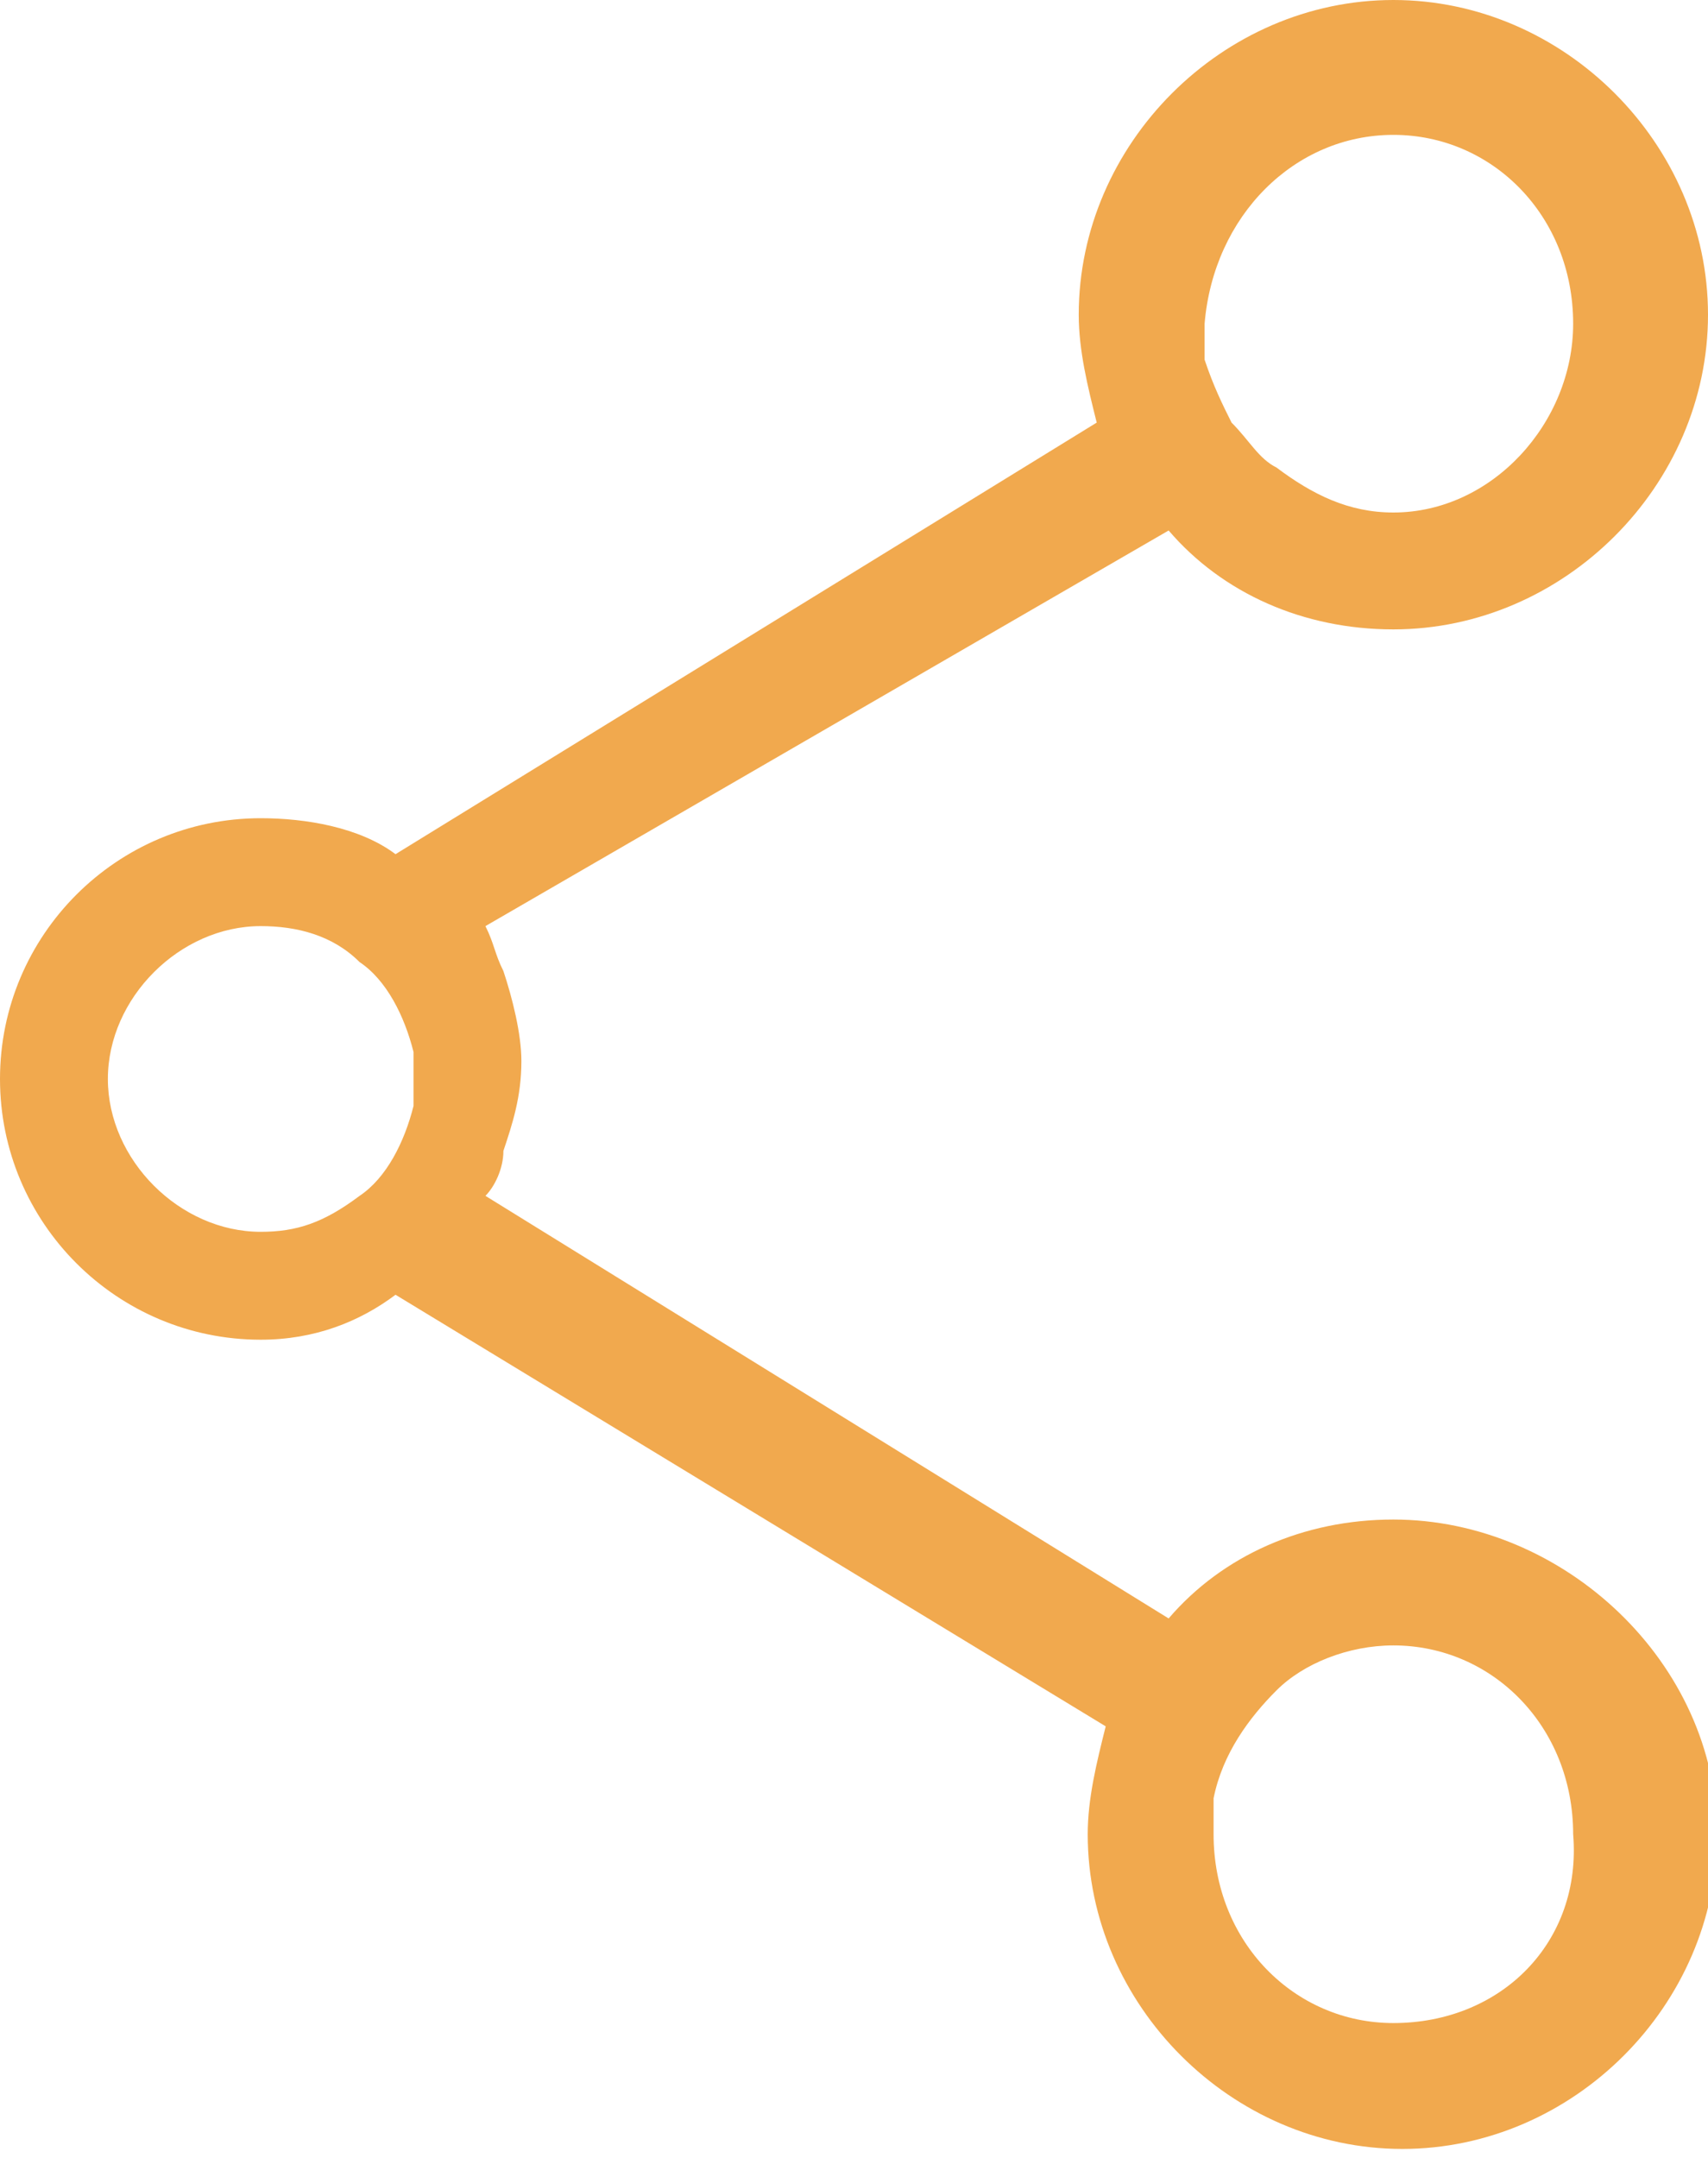 <?xml version="1.0" encoding="utf-8"?>
<!-- Generator: Adobe Illustrator 18.1.1, SVG Export Plug-In . SVG Version: 6.00 Build 0)  -->
<svg version="1.1" id="Layer_1" xmlns="http://www.w3.org/2000/svg" xmlns:xlink="http://www.w3.org/1999/xlink" x="0px" y="0px"
	 width="19px" height="24px" viewBox="0 0 19 24" enable-background="new 0 0 19 24" xml:space="preserve">
<path fill="#f1a94e" d="M15.5,16.9c-1,0-1.9,0.4-2.5,1.1l-7.6-4.7c0.1-0.1,0.2-0.3,0.2-0.5c0.1-0.3,0.2-0.6,0.2-1
	c0-0.3-0.1-0.7-0.2-1c-0.1-0.2-0.1-0.3-0.2-0.5L13,5.9c0.6,0.7,1.5,1.1,2.5,1.1c1.9,0,3.5-1.6,3.5-3.5S17.4,0,15.5,0
	c-1.9,0-3.5,1.6-3.5,3.5c0,0.4,0.1,0.8,0.2,1.2L4.4,9.5C4,9.2,3.4,9.1,2.9,9.1C1.3,9.1,0,10.4,0,12s1.3,2.9,2.9,2.9
	c0.6,0,1.1-0.2,1.5-0.5l7.9,4.8c-0.1,0.4-0.2,0.8-0.2,1.2c0,1.9,1.6,3.5,3.5,3.5c1.9,0,3.5-1.6,3.5-3.5S17.4,16.9,15.5,16.9z
	 M15.5,1.5c1.1,0,2,0.9,2,2.1c0,1.1-0.9,2.1-2,2.1c-0.5,0-0.9-0.2-1.3-0.5c-0.2-0.1-0.3-0.3-0.5-0.5c0,0,0,0,0,0
	c-0.1-0.2-0.2-0.4-0.3-0.7c0-0.1,0-0.3,0-0.4C13.5,2.4,14.4,1.5,15.5,1.5z M2.9,13.7c-0.9,0-1.7-0.8-1.7-1.7c0-0.9,0.8-1.7,1.7-1.7
	c0.4,0,0.8,0.1,1.1,0.4c0.3,0.2,0.5,0.6,0.6,1c0,0.1,0,0.2,0,0.3c0,0.1,0,0.2,0,0.3c-0.1,0.4-0.3,0.8-0.6,1
	C3.6,13.6,3.3,13.7,2.9,13.7z M15.5,22.5c-1.1,0-2-0.9-2-2.1c0-0.1,0-0.3,0-0.4c0.1-0.5,0.4-0.9,0.7-1.2c0.3-0.3,0.8-0.5,1.3-0.5
	c1.1,0,2,0.9,2,2.1C17.6,21.6,16.7,22.5,15.5,22.5z"/>
</svg>
